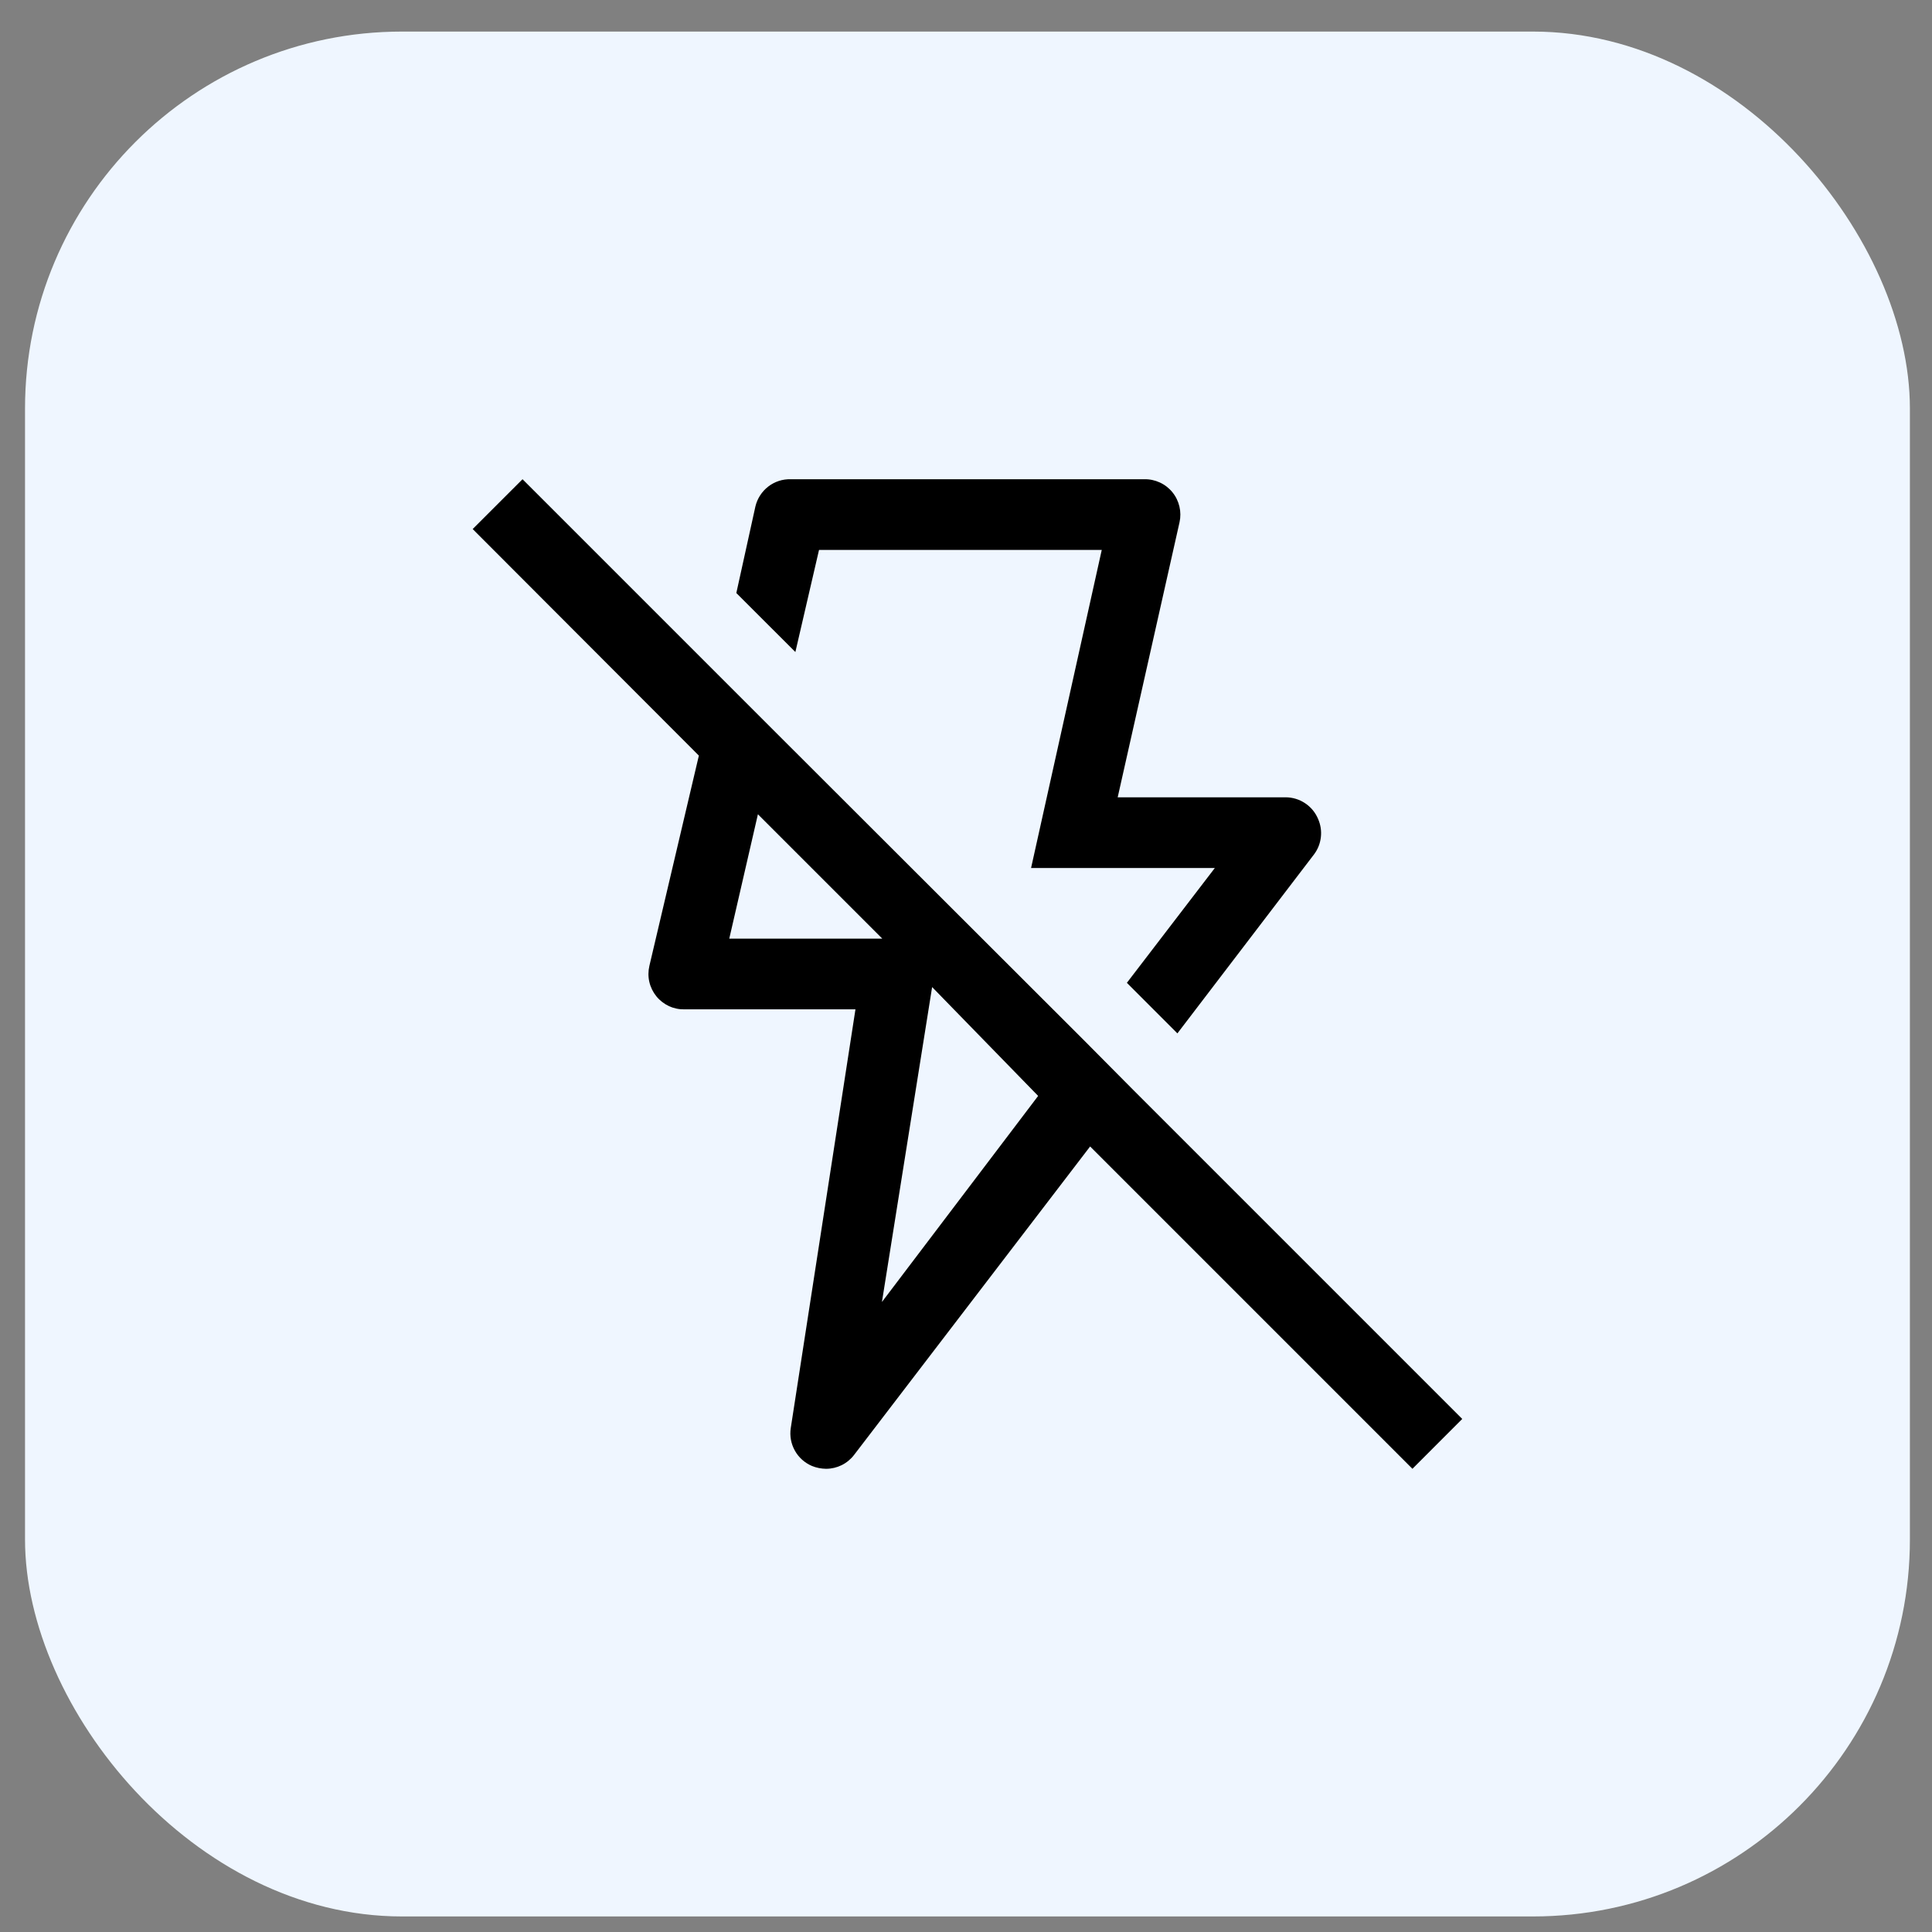 <svg width="41" height="41" viewBox="0 0 41 41" fill="none" xmlns="http://www.w3.org/2000/svg">
<rect x="0" y="0" width="41" height="41" fill="#808080" stroke="none"/>
<rect x="0.531" y="0.67" width="40" height="40" rx="8" fill="#eff6ff"/>
<path d="M16.879 13.837L17.381 11.67H23.381L21.881 18.42H25.781L23.914 20.857L24.986 21.93L27.889 18.127C27.968 18.021 28.017 17.895 28.031 17.764C28.046 17.632 28.025 17.499 27.971 17.377C27.914 17.242 27.818 17.126 27.695 17.045C27.572 16.963 27.428 16.92 27.281 16.92H23.719L25.031 11.085C25.056 10.974 25.055 10.859 25.029 10.749C25.003 10.639 24.953 10.535 24.881 10.447C24.809 10.358 24.718 10.287 24.613 10.239C24.509 10.191 24.396 10.167 24.281 10.17H16.781C16.609 10.165 16.44 10.22 16.304 10.325C16.167 10.431 16.071 10.58 16.031 10.747L15.626 12.585L16.879 13.837ZM31.031 30.112L24.049 23.13L22.984 22.057L16.481 15.562L15.229 14.31L11.089 10.17L10.031 11.227L14.831 16.035L13.781 20.497C13.755 20.609 13.754 20.726 13.78 20.838C13.806 20.95 13.857 21.054 13.929 21.143C14.002 21.233 14.094 21.304 14.198 21.352C14.302 21.4 14.416 21.423 14.531 21.42H18.154L16.781 30.307C16.756 30.472 16.787 30.64 16.869 30.786C16.95 30.931 17.078 31.045 17.231 31.11C17.327 31.149 17.428 31.169 17.531 31.17C17.646 31.17 17.759 31.143 17.861 31.093C17.964 31.042 18.054 30.968 18.124 30.877L23.134 24.33L29.974 31.17L31.031 30.112ZM15.476 19.92L16.084 17.28L18.724 19.92H15.476ZM18.716 27.63L19.781 20.947L22.031 23.257L18.716 27.63Z" fill="black"/>
</svg>
